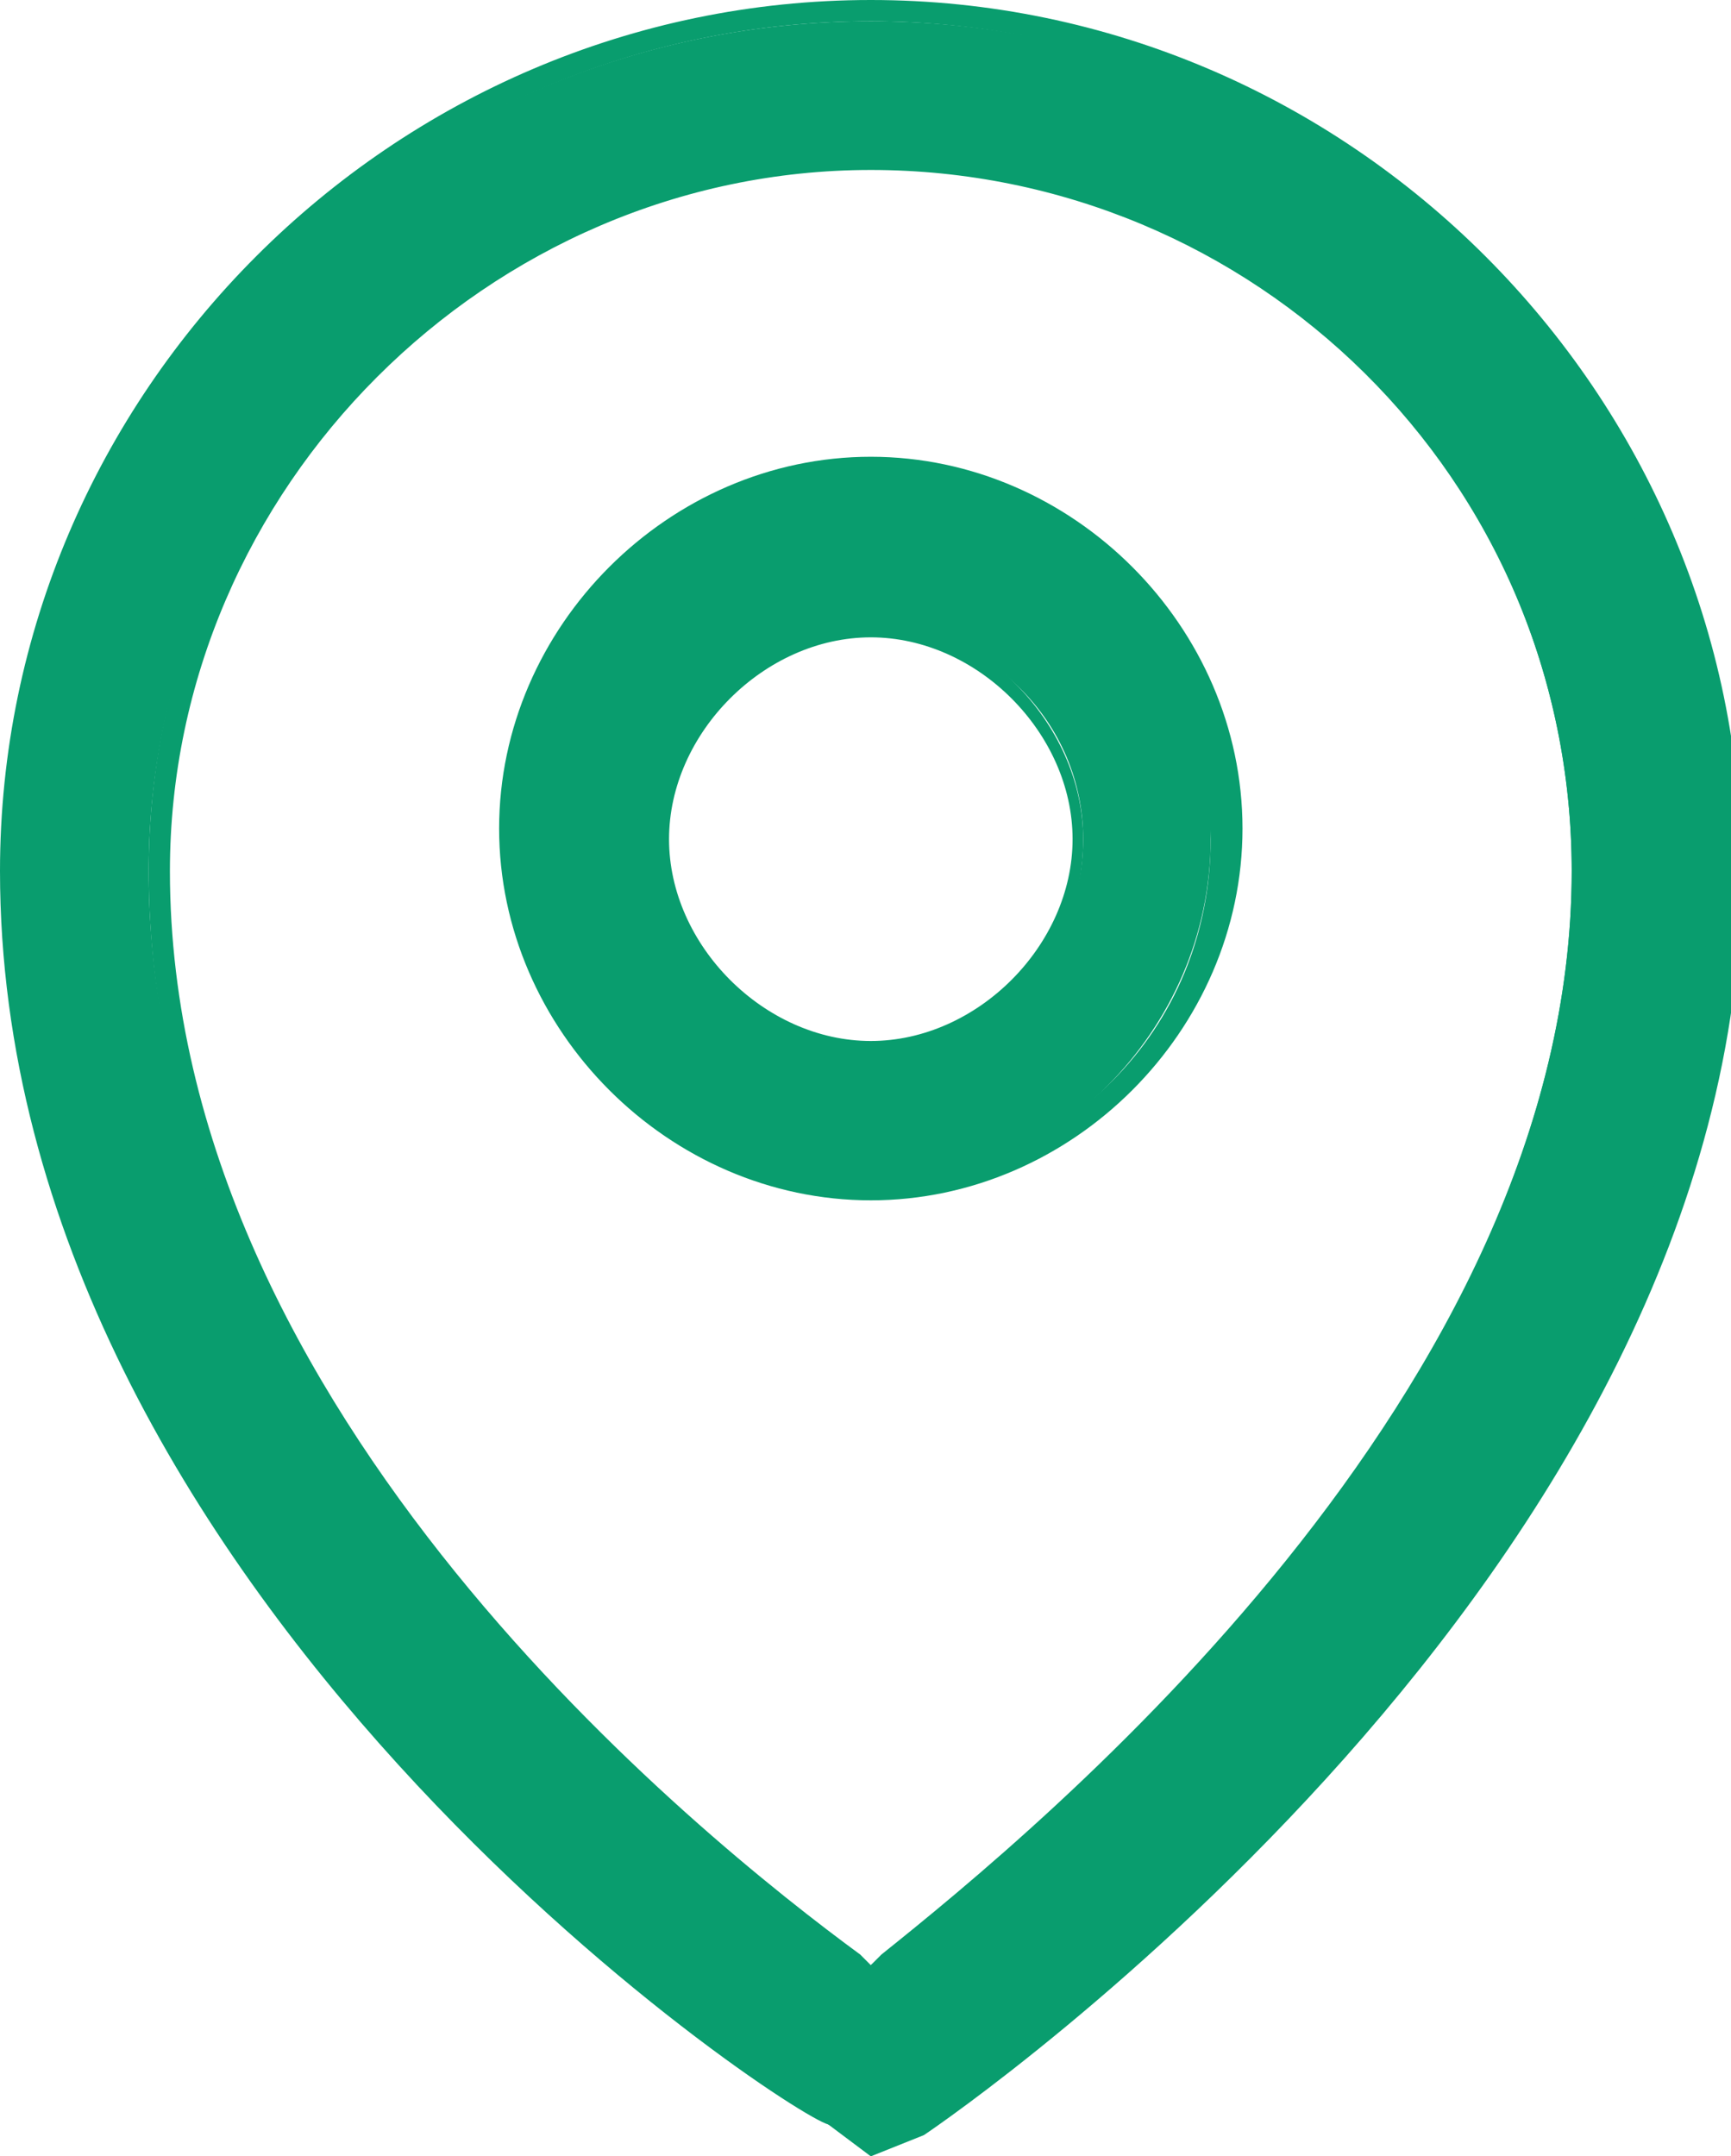 <?xml version="1.0" encoding="iso-8859-1"?><!DOCTYPE svg PUBLIC "-//W3C//DTD SVG 1.1//EN" "http://www.w3.org/Graphics/SVG/1.1/DTD/svg11.dtd"><svg xmlns="http://www.w3.org/2000/svg" width="16.3" height="20.3" baseProfile="tiny"><g fill="#099d6e"><path d="M8.2 4.5C6.3 4.5 4.8 6 4.8 7.9c0 1.8 1.5 3.3 3.3 3.3s3.3-1.5 3.3-3.3C11.5 6 10 4.5 8.2 4.5zm0 5.4c-1.1 0-2-.9-2-2s.9-2 2-2 2 .9 2 2-.9 2-2 2z"/><path d="M8.2 11.3c-1.9 0-3.5-1.6-3.5-3.5s1.6-3.5 3.5-3.5 3.5 1.6 3.5 3.5-1.6 3.5-3.5 3.5zm0-6.6C6.4 4.7 5 6.1 5 7.9c0 1.8 1.4 3.2 3.2 3.2s3.2-1.4 3.2-3.2c0-1.8-1.5-3.2-3.2-3.2zm0 5.3C7 10 6 9.1 6 7.9s1-2.1 2.1-2.1 2.1 1 2.1 2.1-.8 2.1-2 2.1zm0-4c-1 0-1.9.9-1.9 1.9s.9 1.9 1.9 1.9 1.9-.9 1.9-1.9S9.2 6 8.2 6z"/><path d="M16.2 8.2c0-4.4-3.6-8-8-8s-8 3.6-8 8C.1 15 7.5 19.8 7.8 20l.4.2.3-.2c.4-.3 7.7-5.3 7.7-11.8zm-8 10.4l-.2-.1c-1.5-1.1-6.6-5.2-6.6-10.3a6.7 6.7 0 0 1 13.4 0c0 4.9-5 9.1-6.6 10.3v.1z"/><path d="M8.2 20.3l-.4-.3C7.4 19.9 0 15 0 8.2 0 3.7 3.7 0 8.2 0s8.2 3.7 8.2 8.2c0 6.6-7.4 11.7-7.7 11.9l-.5.2zM8.2.2C3.8.2.3 3.8.3 8.1c0 6.7 7.3 11.5 7.6 11.7l.3.2.3-.2c.3-.2 7.6-5.2 7.6-11.7 0-4.3-3.6-7.9-7.9-7.9zm0 18.6l-.2-.2c-1.6-1.1-6.6-5.2-6.6-10.4 0-3.8 3.1-6.9 6.9-6.9S15 4.4 15 8.2c0 5-5.1 9.2-6.6 10.4l-.2.2zm0-17.2c-3.6 0-6.6 3-6.6 6.6 0 5.1 5 9.1 6.5 10.2l.1.1.1-.1c1.5-1.2 6.5-5.3 6.5-10.2 0-3.7-3-6.6-6.6-6.6z"/></g></svg>